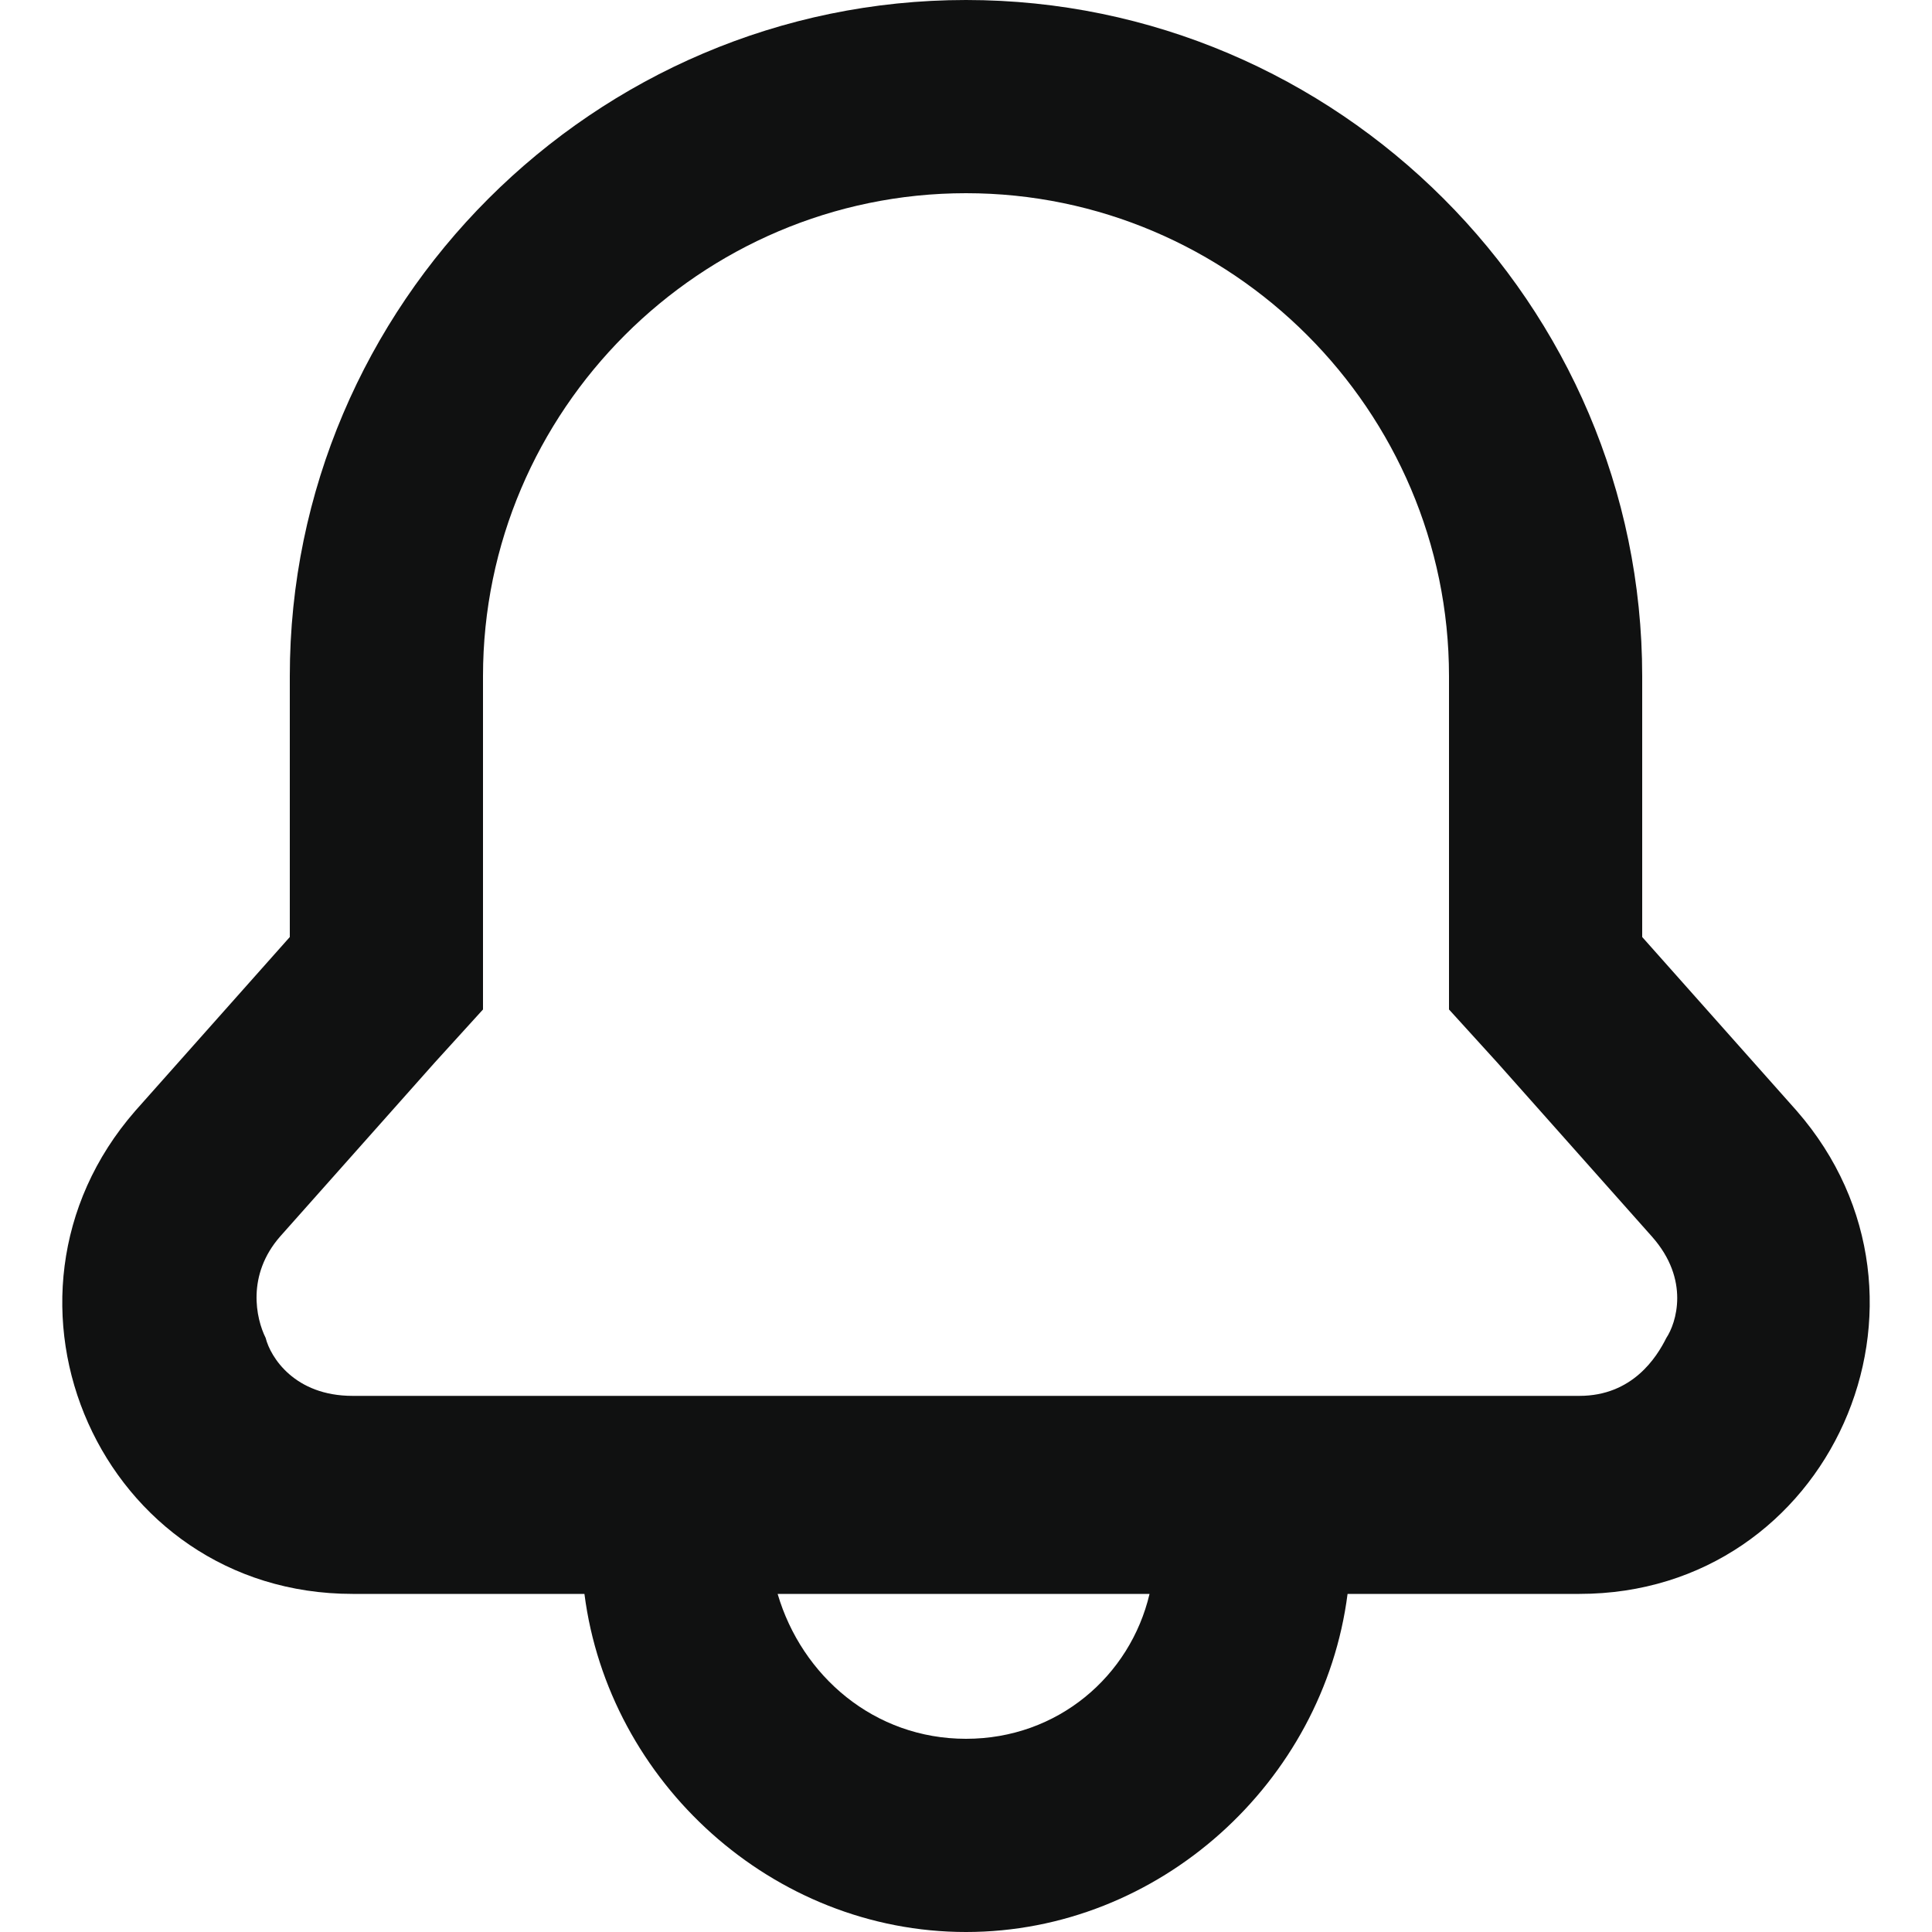 <?xml version="1.0" encoding="utf-8"?>
<!-- Generator: Adobe Illustrator 26.0.3, SVG Export Plug-In . SVG Version: 6.00 Build 0)  -->
<svg version="1.1" id="레이어_1" xmlns="http://www.w3.org/2000/svg" xmlns:xlink="http://www.w3.org/1999/xlink" x="0px"
	 y="0px" viewBox="0 0 40 40" style="enable-background:new 0 0 40 40;" xml:space="preserve">
<style type="text/css">
	.st0{fill:#101111;}
</style>
<path class="st0" d="M37.2,23L34,19.4V14c0-7.7-6.3-14-14-14S6,6.3,6,14v5.4L2.8,23c-3.4,3.9-0.7,10,4.5,10h4.8c0.5,3.9,3.9,7,7.9,7
	s7.4-3.1,7.9-7h4.8C37.9,33,40.6,26.9,37.2,23z M20,36c-1.9,0-3.4-1.3-3.9-3h7.7C23.4,34.7,21.9,36,20,36z M34.5,27.7
	c-0.2,0.4-0.7,1.2-1.8,1.2H7.3c-1.2,0-1.7-0.8-1.8-1.2c-0.2-0.4-0.4-1.3,0.3-2.1L9,22l1-1.1v-1.5V14c0-5.5,4.5-10,10-10
	s10,4.5,10,10v5.4v1.5l1,1.1l3.2,3.6C35,26.5,34.7,27.4,34.5,27.7z"/>
</svg>
